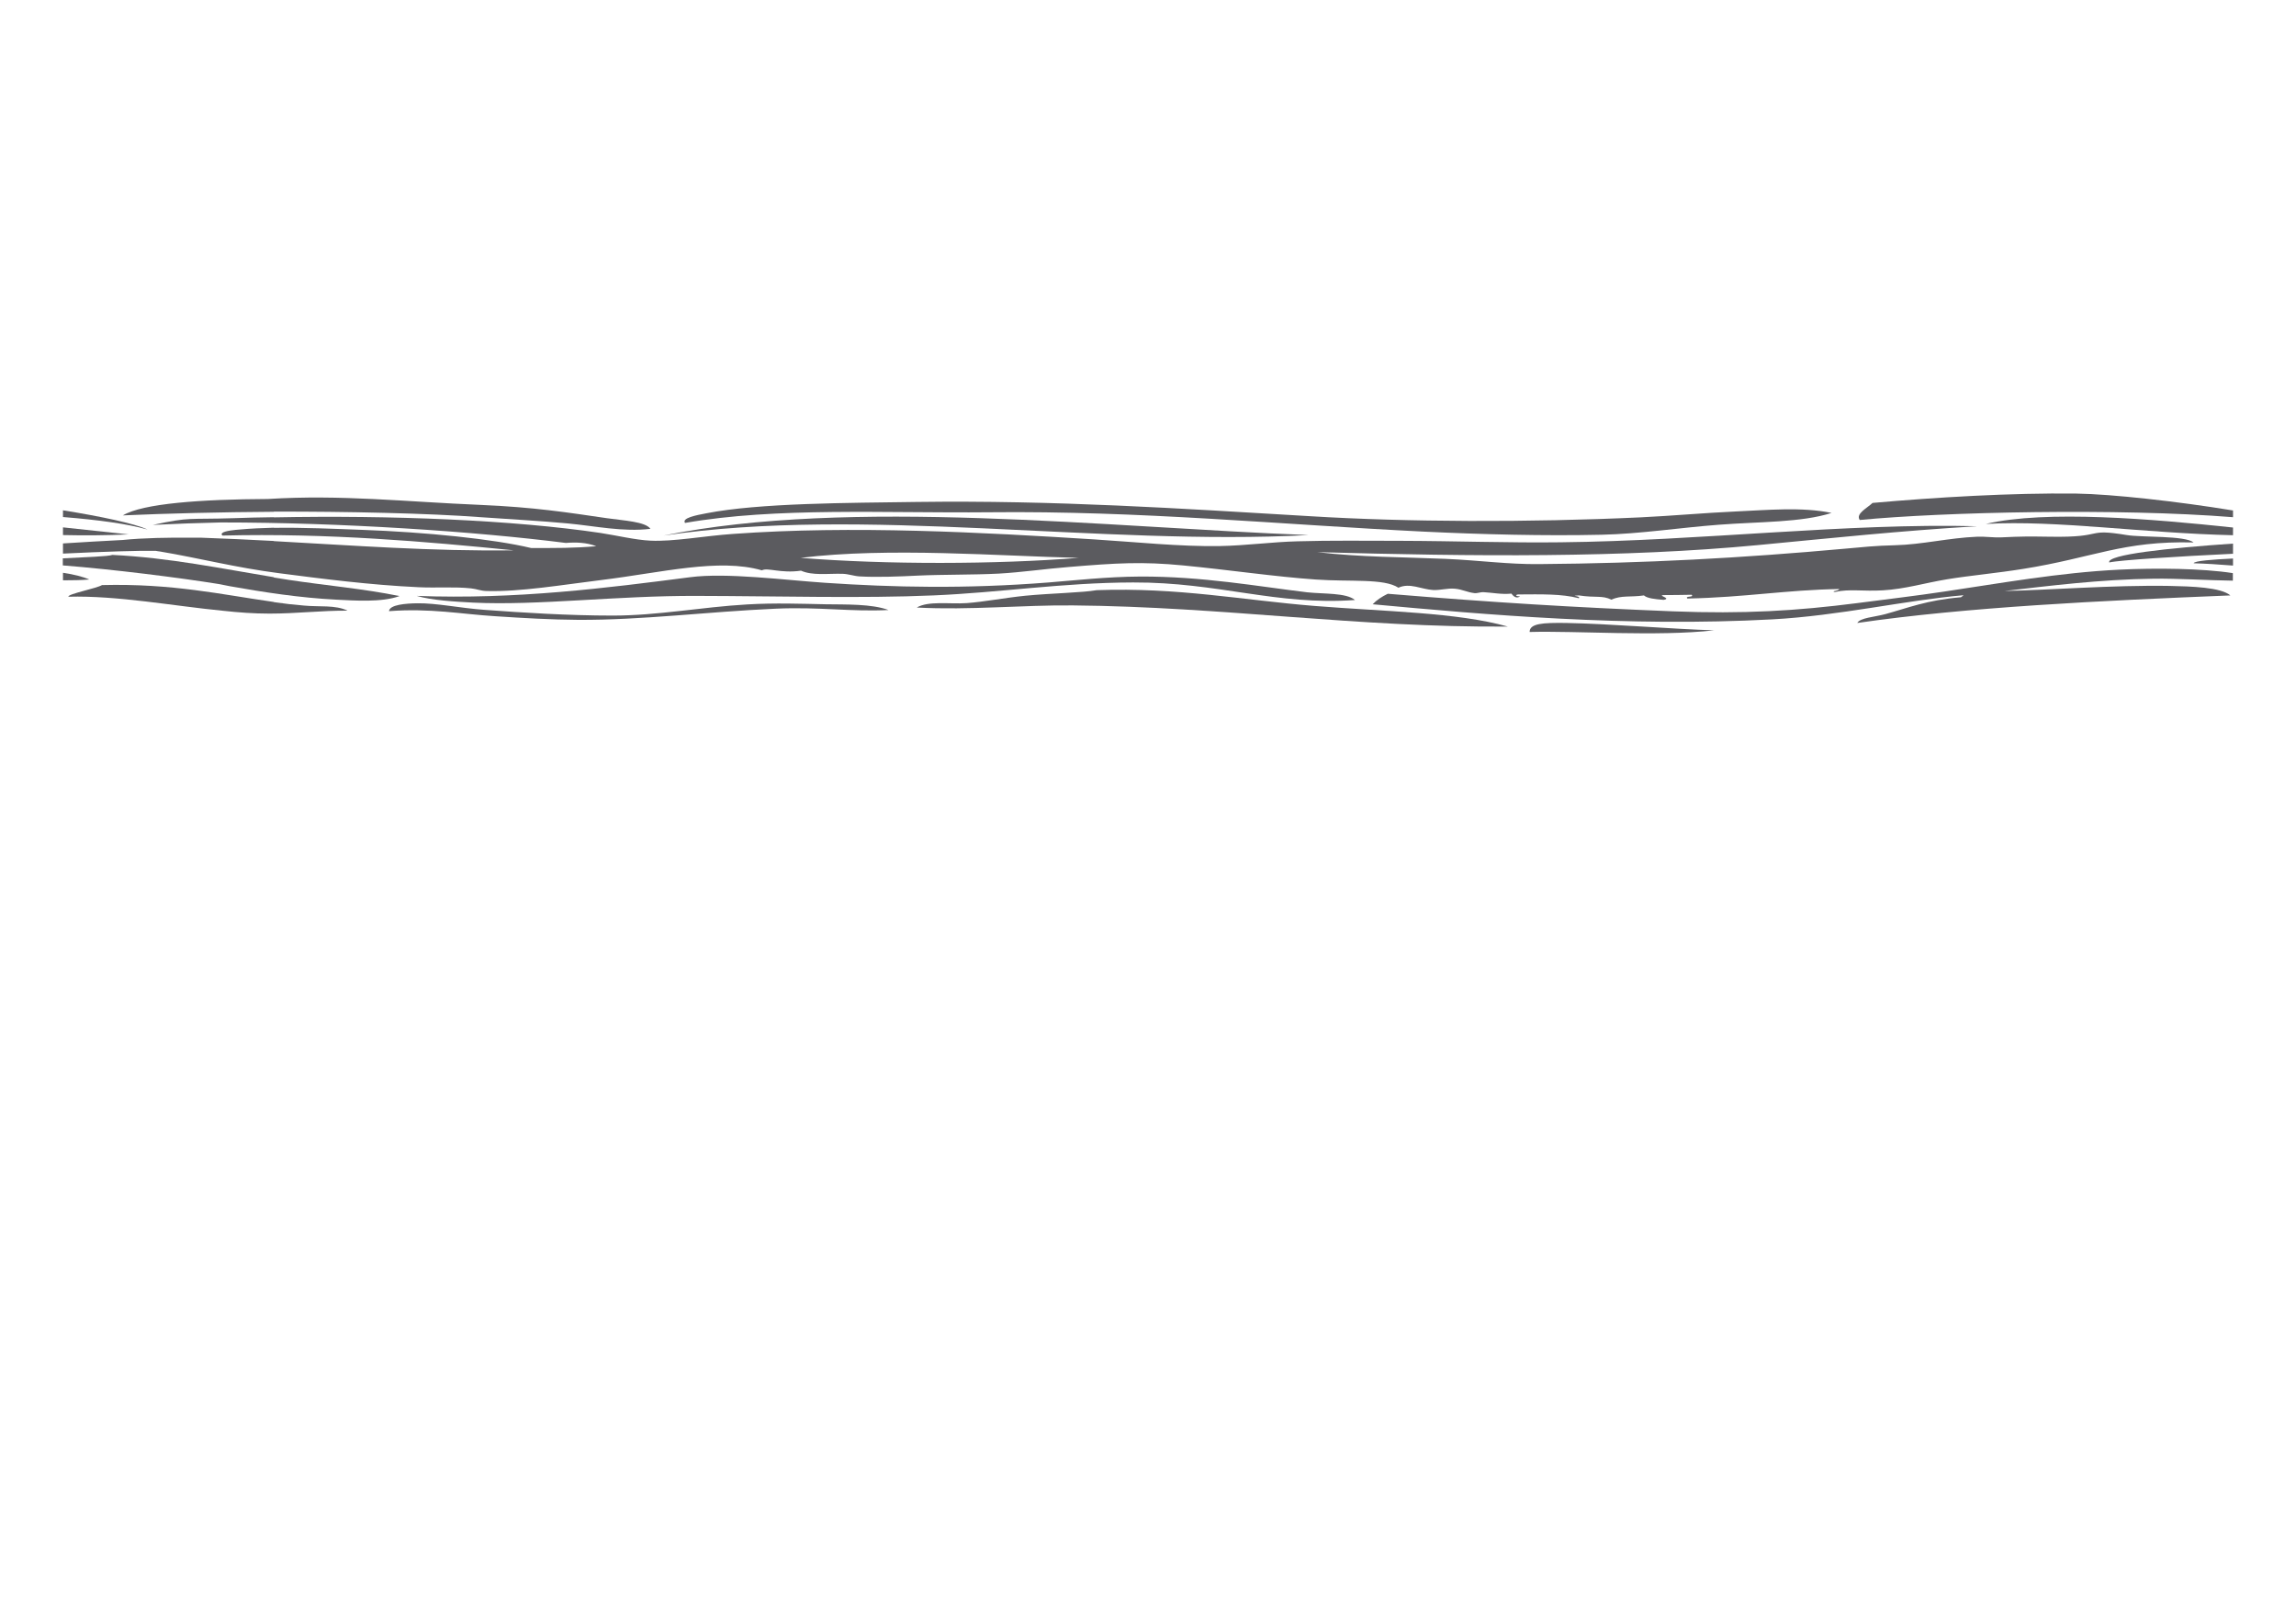 <?xml version="1.0" encoding="utf-8"?>
<!-- Generator: Adobe Illustrator 18.1.1, SVG Export Plug-In . SVG Version: 6.00 Build 0)  -->
<svg version="1.1" id="Capa_1" xmlns="http://www.w3.org/2000/svg" xmlns:xlink="http://www.w3.org/1999/xlink" x="0px" y="0px"
   viewBox="0 0 1400 980" enable-background="new 0 0 1400 980" xml:space="preserve">

<g>
  <path fill="#5B5B5F" d="M603,312.4c92.1-1,177.7,7.5,265.1,11.8c35.5,1.7,73.3,2.7,108.6,1.9c23.2-0.5,47.5-4.3,71.4-6.1
    c24.8-1.9,50.3-1.3,68.7-7.2c-18.1-3.8-39.7-1.7-58.3-0.9c-19.6,0.9-39.2,2.7-58.2,3.6c-68.5,3.2-142.3,2.9-201.3-0.7
    c-79.2-4.7-155.8-9.8-239.9-8.7c-41.8,0.6-96.1,0.6-128.3,6.9c-6.4,1.2-15.2,2.9-13.1,5.9C473.3,309.2,539.6,313,603,312.4z"/>
  <path fill="#5B5B5F" d="M797.9,326.3c-123.5-4.7-279.2-22.9-393.3,0.3C526.6,308.5,670.9,333,797.9,326.3z"/>
  <path fill="#5B5B5F" d="M1337.6,343.5c7.1,0.2,15.3,0.7,24,1.4v-4.3C1349.3,341.2,1337.9,342,1337.6,343.5z"/>
  <path fill="#5B5B5F" d="M1210.9,319.5c43.4-2.4,95.3,5.6,150.7,6.9v-4.7C1312.8,316.5,1247.4,310.9,1210.9,319.5z"/>
  <path fill="#5B5B5F" d="M1266.2,301c-40-0.5-86,2.3-124.4,5.7c-3.2,3.1-10.5,6.6-7.8,10.4c51-4.9,157.5-7.3,227.6-1.7v-4.1
    C1328.1,305.8,1287.6,301.3,1266.2,301z"/>
  <path fill="#5B5B5F" d="M1286.1,343c5.9-1.4,42-3.7,75.5-5.3v-6.2C1322.2,334.2,1284.6,338.2,1286.1,343z"/>
  <path fill="#5B5B5F" d="M668.7,359.9c-8.2,1.5-28.1,1.9-43.6,3.4c-12.7,1.3-24.9,3.7-35.7,4.5c-10.5,0.7-23.3-1.5-30.4,2.7
    c32.6,1.7,64.2-1.6,95.3-1.3c91.7,0.8,173.5,13.6,265.1,12.9c-31-8.7-74.7-9.1-118.1-12.6C758,366,718.2,358.1,668.7,359.9z"/>
  <path fill="#5B5B5F" d="M455.6,368.6c-27.8,1.6-54.5,6.8-82,6.8c-27.1,0-55.2-1.8-78.2-3.5c-15.1-1.1-29.4-4.2-41.1-4
    c-6.6,0.1-16.8,0.8-17.1,4.8c25.4-1.9,43.8,1.8,64.9,3.1c16.8,1.1,34,2.1,50.4,2.2c39.2,0.2,78.1-4.9,120.4-6.8
    c26.7-1.2,46.4,2,68.9,0.8c-10.4-3.8-26-3.3-38.5-3.5C488.5,368.2,472.5,367.6,455.6,368.6z"/>
  <path fill="#5B5B5F" d="M932.7,385.4c28.7-0.8,77.6,2.9,112.5-1c-26.1-0.8-63.4-4-90.1-4.5C940.6,379.7,932.7,380.2,932.7,385.4z"
    />
  <path fill="#5B5B5F" d="M1292.2,347.4c-36.7,1.8-72.5,8.3-107,13.4c-16.6,2.5-34.4,4.6-52.8,7c-36.8,4.7-69.1,6.7-112.5,5
    c-61.9-2.5-107.9-5.3-173.7-10.7c-3.7,1.8-6.9,3.9-9.2,6.4c68.3,6.3,154.7,14,243.8,9.2c40.6-2.2,80.9-11.6,116.3-14.7
    c0,0.6-1.1,0.7-1.3,1.2c-21.1,1.8-32.3,6.5-46.2,10.3c-6.6,1.8-15.4,2.2-17.1,5.4c66.7-9.7,148.8-13.6,227.5-16.8
    c-5.9-5-23.7-5.5-37.2-5.8c-34.1-0.6-74.5,2.6-100.6,3.1c26.3-3,58.3-7.1,91.2-7.5c14-0.2,32.8,1,48.1,1.2v-4.6
    C1342.8,346.6,1314.6,346.3,1292.2,347.4z"/>
  <path fill="#5B5B5F" d="M167,367.2v-0.1c-31.9-4.5-61.8-11.4-104.8-10.3c-3.2,2-21,5.4-20.5,7.1c30.1-0.8,63.6,5.6,94.6,8.6
    c9.1,1,18.4,1.7,28,1.7c16.6,0,31.8-1.9,47.6-1.8c-7.3-3.6-17.4-2.2-26.5-3.1C179.2,368.8,173.1,368.1,167,367.2z"/>
  <path fill="#5B5B5F" d="M695,351.6c-20,0.1-40.4,2.4-55.6,3.6c-51,4-94.6,3-136.4,0.2c-25-1.7-60-6.3-82.2-3.4
    c-50.2,6.5-106.3,13.7-166.7,11.4c9.2,2.7,23.1,3.5,34.5,4.1c39.4,1.9,87.3-4.3,136.3-4.1c49.5,0.1,100.7,1.6,144.3-0.3
    c40.5-1.7,78.5-7.8,121.7-7.9c52.2-0.2,87.4,14.2,135.3,10.7c-5.4-4.5-19.1-3.6-29.2-4.7C766.9,357.6,733,351.4,695,351.6z"/>
  <path fill="#5B5B5F" d="M175.9,353.6c-3-0.5-5.9-0.9-8.9-1.4V352c-31.7-5.2-63.6-11.9-98.5-13.6c-2,0.9-16.6,1.4-30.2,2.1v4.3
    c31.6,2.5,71,7.5,94.7,11.3c2.3,0.5,4.7,0.9,7.2,1.4c20.2,3.6,42.8,7.1,65,8.2c10.6,0.5,27.6,1.8,38.4-2.2
    C221.7,359,198.1,357,175.9,353.6z"/>
  <path fill="#5B5B5F" d="M38.4,311.2v4.1c21.4,1.7,39.5,4.2,51.5,7.6C82.2,319.3,62,315,38.4,311.2z"/>
  <path fill="#5B5B5F" d="M167,312.1V312c44.1-0.1,94.6,1,126.2,3.4c17.9,1.3,36,2.2,53,3.8c16.9,1.6,33.6,5.3,50.4,3.3
    c-3-4.4-16.2-5-26.6-6.5c-24-3.5-44.2-6.7-77-8.1c-45.8-1.9-85-6.4-129.6-3.6c-40.9,0.2-76.3,2.7-88.5,10
    C102.3,313.1,134.4,312.3,167,312.1z"/>
  <path fill="#5B5B5F" d="M54.4,353.4c-3.7-1.7-9.3-3.1-16-4.1v4.6C44.4,353.9,49.9,353.8,54.4,353.4z"/>
  <path fill="#5B5B5F" d="M78.4,325.9c-10.7-1.1-24.6-2.7-40-4.3v4.7C51.5,326.6,64.9,326.5,78.4,325.9z"/>
  <path fill="#5B5B5F" d="M38.4,337.6v-6.2c12.3-0.8,24.8-1.5,36.4-2.1c12.5-1.3,28.6-1.5,40.8-1.4c2.9,0,5.3,0,7,0
    c14.6,0.5,29.4,1.2,44.4,2v0.1c47.6,2.6,97,6.3,146.3,5.6c-53.2-5.3-113.2-10.6-177.6-9c-0.8-0.6-0.7-1.1-0.1-1.6
    c1.5-1.3,7.9-1.9,10.8-2.1c6.5-0.6,13.4-0.9,20.6-1.1v0.1c17.7-0.3,36.8,0.6,53.4,1.2c39.4,1.4,80.5,5.6,103.5,11.1
    c15.8,0,25.4,0.1,39.7-1.1c-5.8-2.3-12.5-2.5-18.6-2c-55-7-136.7-12.5-210.4-12.5c-13.4,0.3-27.2,0.8-41.4,1.5
    c23-5,21.7-3.2,49.1-4.1c8.2-0.3,16.4-0.5,24.7-0.6v0.1c71.7-1.4,145.9,1.6,199.1,9.5c9.8,1.5,21.5,4.3,30.5,4.7
    c13.8,0.7,32.9-2.9,50.3-4.1c72.9-5.3,152.8-0.9,219.9,3.3c25.4,1.6,52.8,4.5,76.9,4.1c16.3-0.3,31.6-2.5,47.6-2.9
    c19.9-0.6,41.5-0.3,62.2-0.3c34.6,0.1,66.9,1.3,98,0.9c85.3-0.9,173.9-11.8,254.1-9.8c-47,2.8-89.5,7.3-133.6,11.5
    c-81.9,7.8-173.1,7-268.8,4.3c26,3.1,52.3,3,78.2,4.1c20.7,0.9,38.2,3.4,57,3.2c64.9-0.5,123.6-3.7,186.6-9.4
    c11-1,18.2-1.8,30.4-2.1c16.7-0.4,32.8-4.5,50.2-5.2c4.8-0.2,9.9,0.6,14.6,0.4c12.6-0.6,16.4-0.6,29.8-0.4
    c34.6,0.6,20.8-5.3,46.9-1c9.1,1.5,35.6,0.2,40.6,4.5c-43.1-1.1-61,9.3-103.7,16.1c-16.1,2.6-32.8,4.1-46.2,6.3
    c-14.1,2.3-25.7,6-39.6,6.8c-12.1,0.7-20.4-1-29.1,1c-1.5-0.1-0.7-0.6,0-0.6c1.2-0.3,2.4-0.5,2.6-1.2c-32.2,0.5-57.5,5.1-92.6,5.8
    c-1.7-1.8,4.3-0.5,2.6-2.3c-5.7,0.1-11.5,0.2-17.2,0.2c-3.9,0.2,5.3,2,0.1,2.9c-5.2-0.4-10-0.9-12-2.7c-8.1,1.2-13.9-0.2-19.8,2.6
    c-5.8-2.8-9.3-1-19.9-2.6c-6.4,0.3,1.6,0.2,0,1.7c-10.6-2.7-22.6-2.4-37.1-2.3c-2.2,0.4-0.8,1.3,1.3,1.1c-2.7,2.1-4.7-0.9-5.3-1.6
    c-6.2,0.6-11.5-0.6-17.2-0.9c-1.4-0.1-3.8,0.8-5.3,0.6c-4.5-0.5-7.4-2.3-12-2.7c-4.6-0.4-8.7,1-13.2,0.8
    c-7.2-0.4-14.3-4.6-21.2-1.4c-8.9-5.8-29-3.5-50.4-5c-24.7-1.7-53-5.9-80.9-8.6c-25-2.4-40.2-1.5-70.2,1c-13.9,1.1-28.1,3.2-42.3,4
    c-16.1,0.8-34.2,0.5-49,1.2c-11.7,0.6-25.4,1.1-35.7,0.5c-3.6-0.2-6.7-1.5-10.6-1.6c-9.2-0.2-18.1,1.2-25.2-1.9
    c-12.3,1.8-20.5-2.1-23.8-0.2c-26.4-7.6-61.1,1.4-97.9,5.9c-23.6,2.9-49.6,7.3-70.1,6.7c-3.6-0.1-5.7-1.2-9.3-1.6
    c-10-1.1-21.4-0.2-31.8-0.7c-30.4-1.4-59.2-5.2-84.9-8.5c-27.2-3.5-48.7-9.2-73.1-13.3c-0.8-0.1-1.7-0.2-2.6-0.4
    C86.3,335.7,63.1,336.4,38.4,337.6z M488.2,340.2c51.8,4.2,119.6,4,169.5,0C609.4,339.1,541.9,333.6,488.2,340.2z"/>
</g>

</svg>
